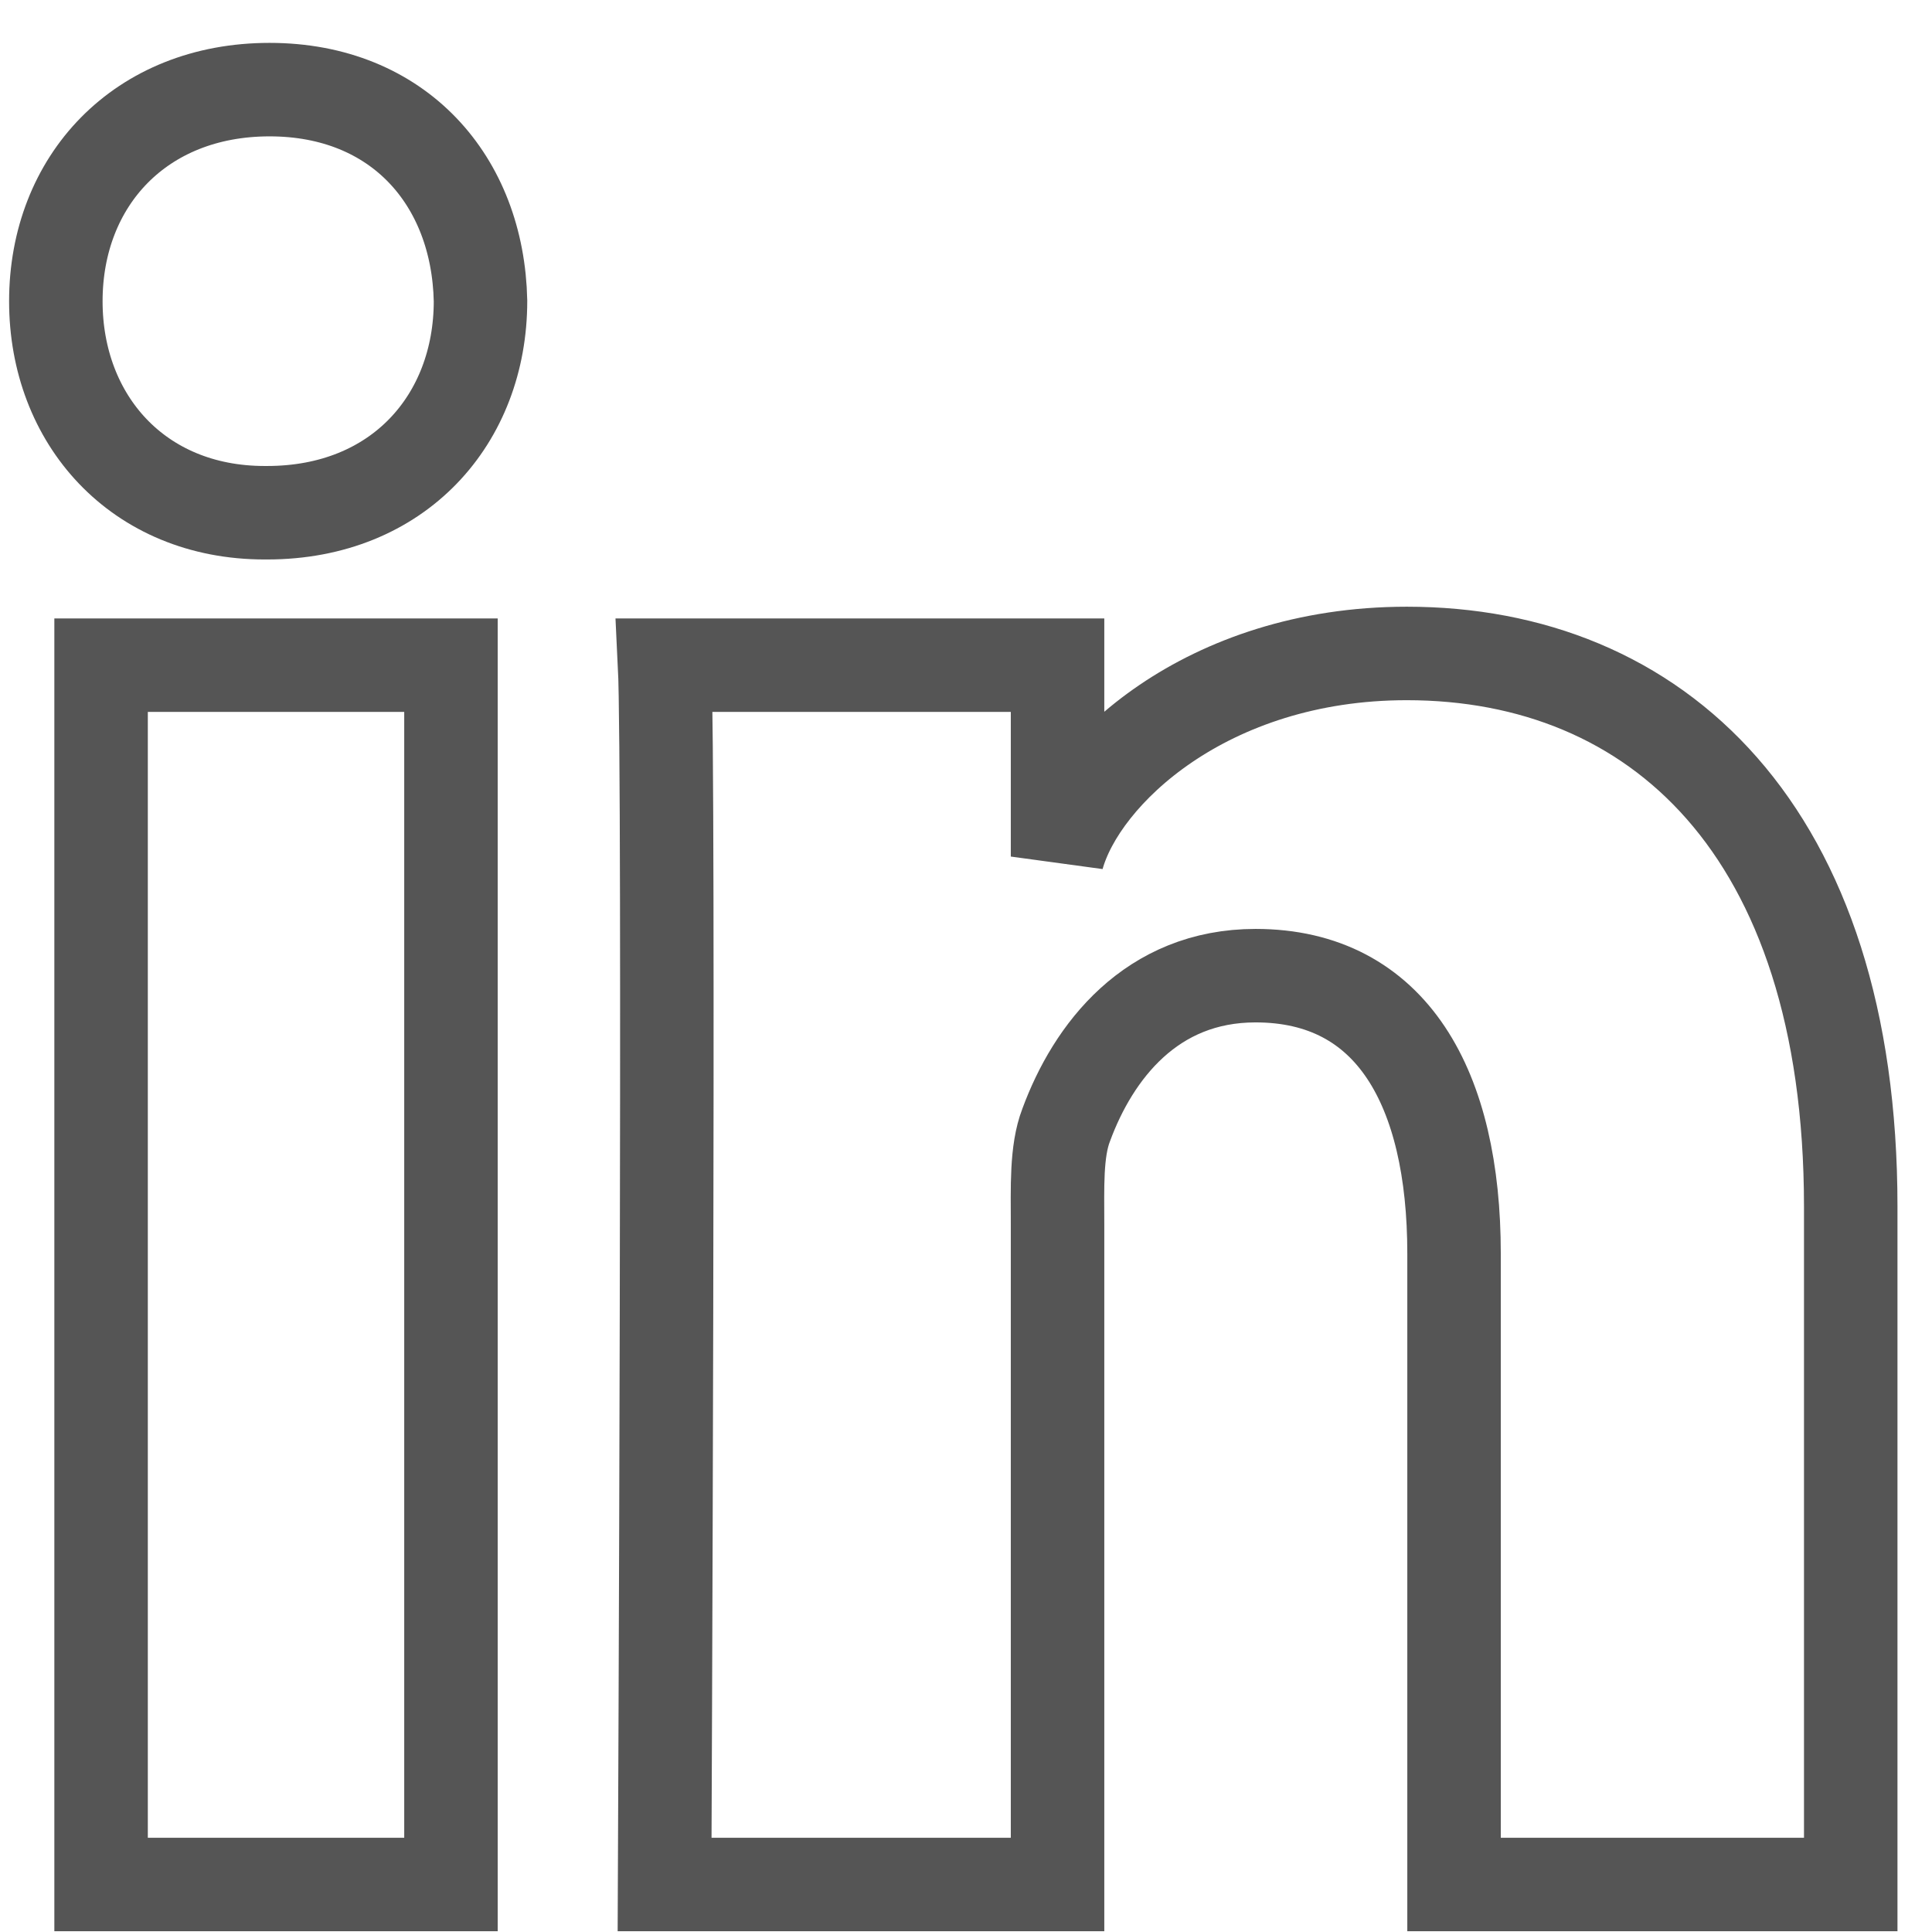 <?xml version="1.0" encoding="UTF-8"?>
<svg width="31px" height="31px" viewBox="0 0 31 31" version="1.1" xmlns="http://www.w3.org/2000/svg" xmlns:xlink="http://www.w3.org/1999/xlink">
    <!-- Generator: Sketch 46.2 (44496) - http://www.bohemiancoding.com/sketch -->
    <title>Fill 88</title>
    <desc>Created with Sketch.</desc>
    <defs></defs>
    <g id="Page-1" stroke="none" stroke-width="1" fill="none" fill-rule="evenodd">
        <g id="2" transform="translate(-700, -883)" stroke="#555" stroke-width="1.5">
            <g id="SINGLE-GREY" transform="translate(700, 884)">
                <path d="M1.622,9.673 L7.236,9.673 L7.236,29.238 L1.622,29.238 L1.622,9.673 Z M22.573,9.485 C26.562,9.485 29.696,12.299 29.696,18.36 L29.696,29.238 L23.331,29.238 L23.331,19.114 C23.331,16.464 22.336,14.655 20.146,14.655 C18.472,14.655 17.54,15.875 17.107,17.052 C16.944,17.474 16.969,18.063 16.969,18.651 L16.969,29.238 L10.664,29.238 C10.664,29.238 10.745,11.304 10.664,9.673 L16.969,9.673 L16.969,12.744 C17.342,11.401 19.357,9.485 22.573,9.485 Z M4.325,0.438 C6.396,0.438 7.67,1.899 7.71,3.829 C7.71,5.726 6.396,7.227 4.286,7.227 L4.246,7.227 C2.214,7.227 0.896,5.731 0.896,3.834 C0.896,1.902 2.252,0.438 4.325,0.438 Z" id="Fill-88"></path>
            </g>
        </g>
    </g>
</svg>
